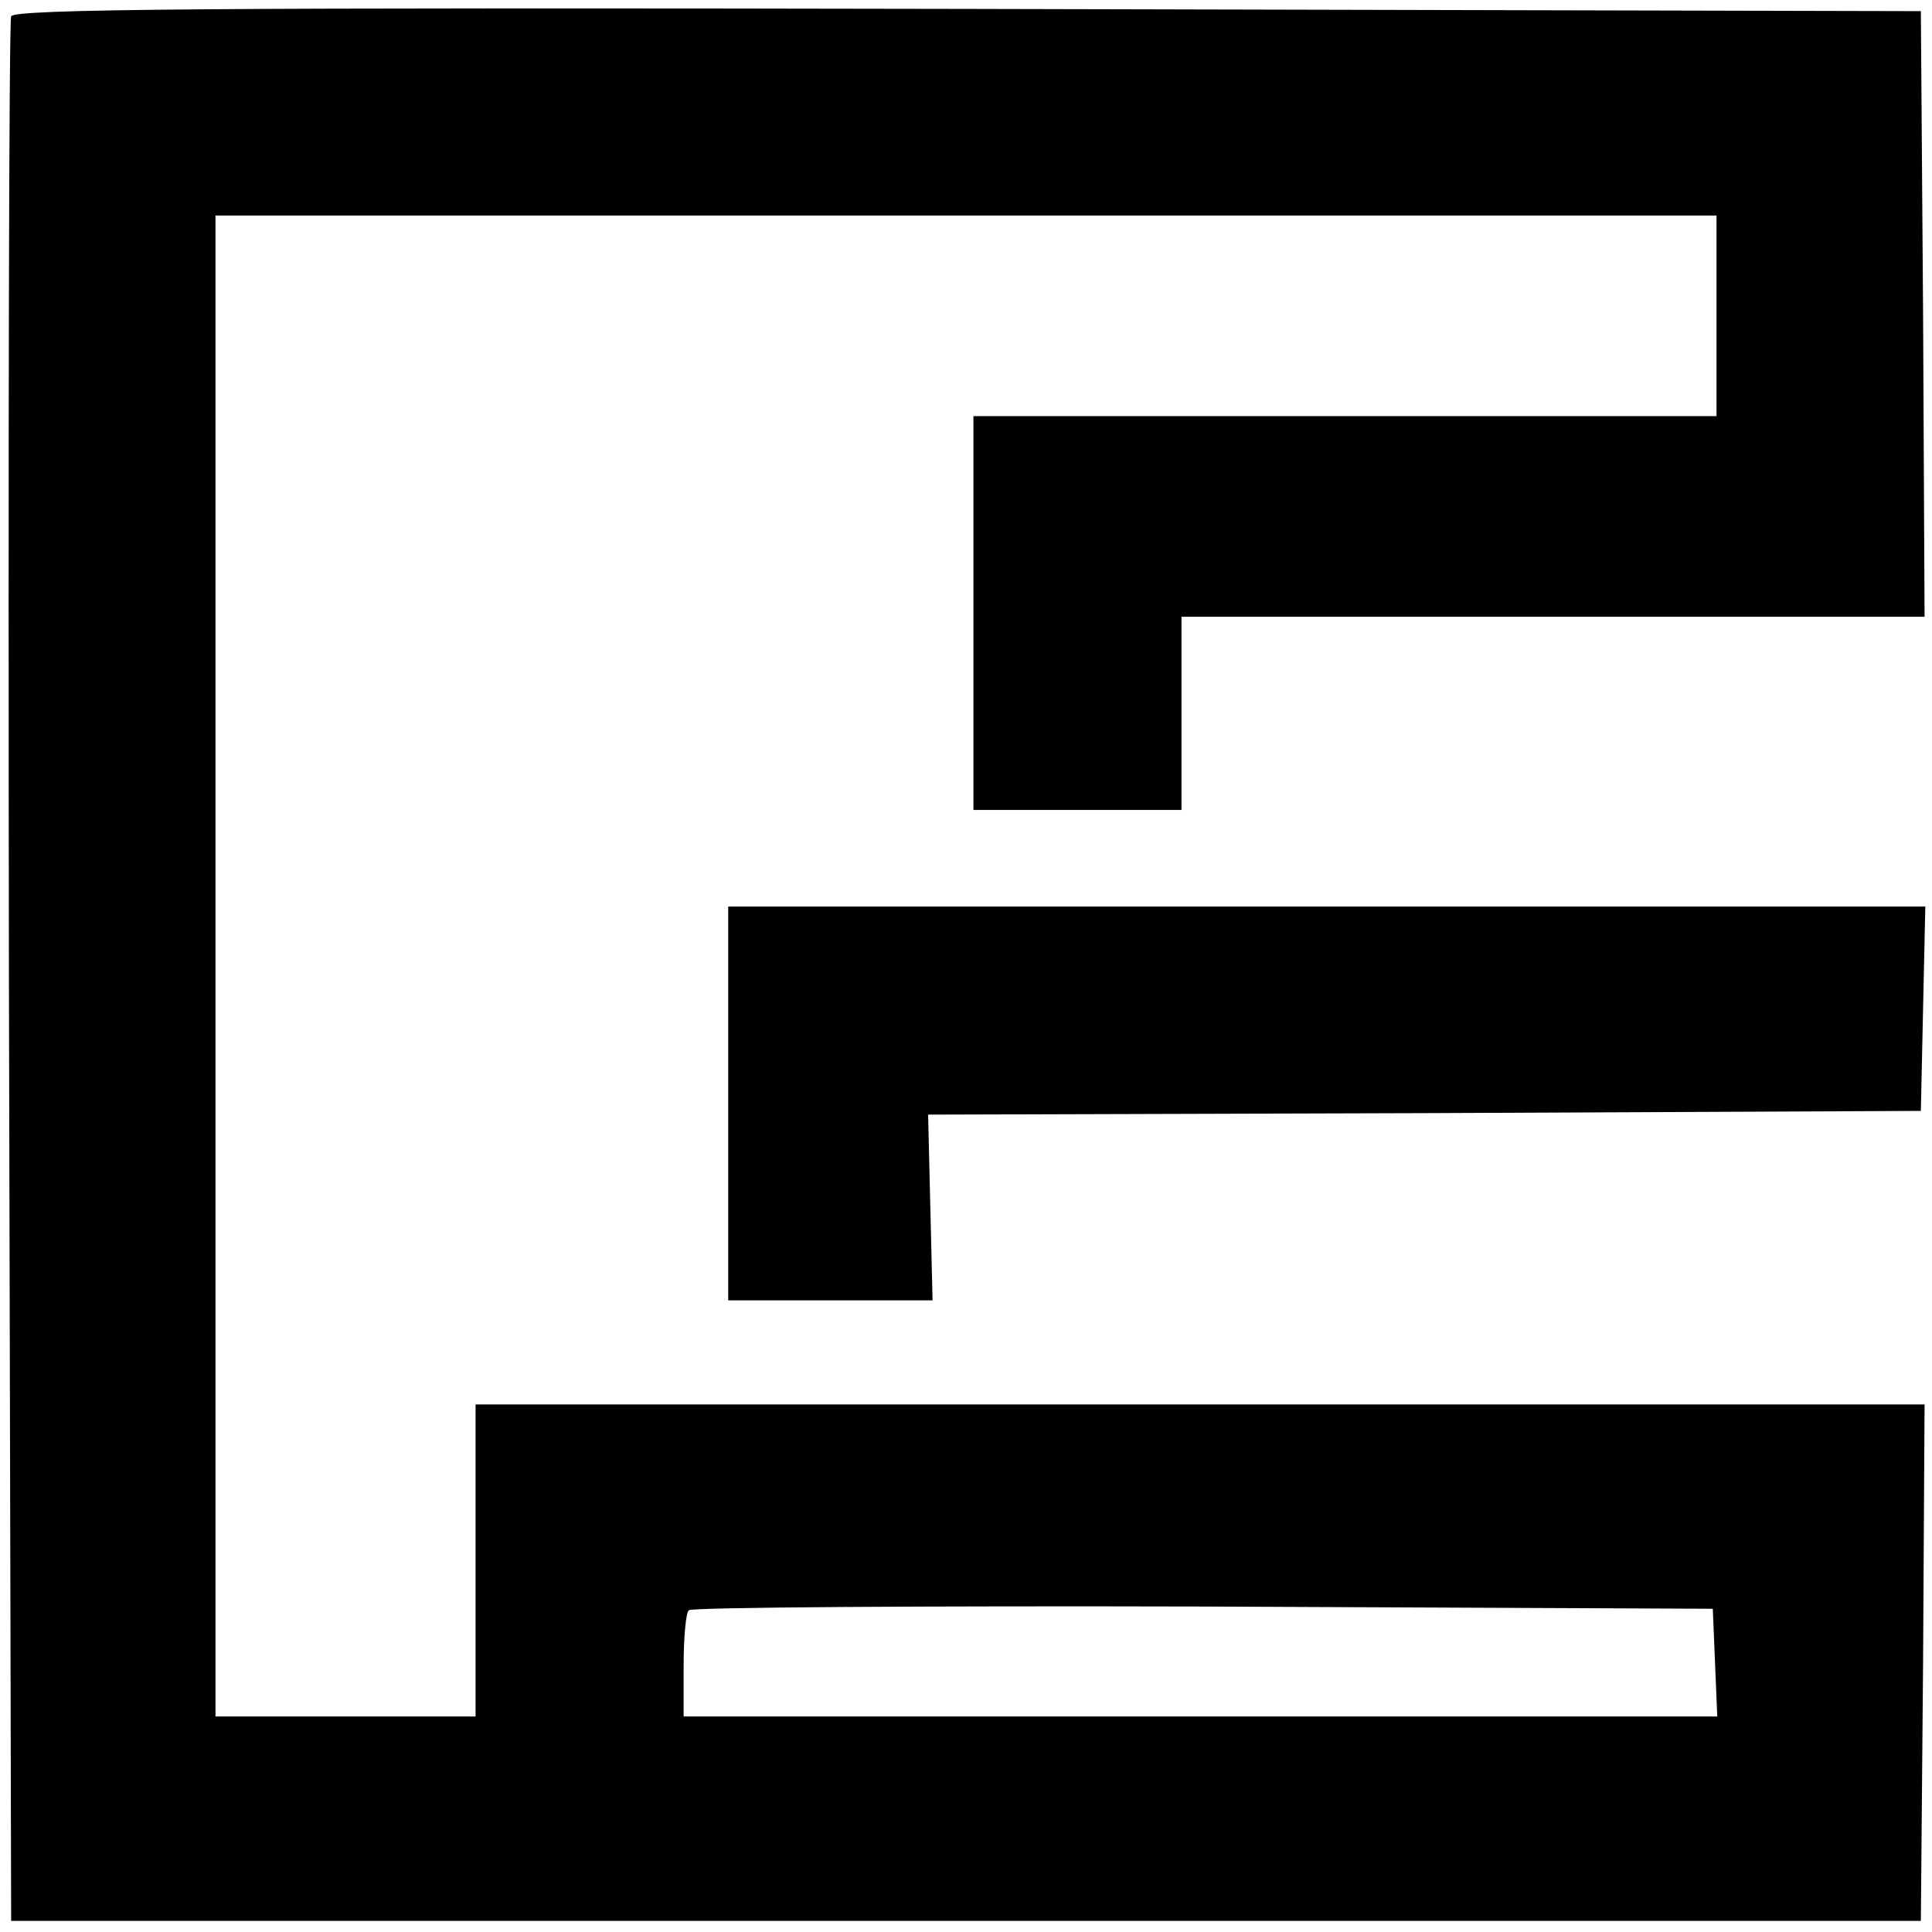 <svg 
   version="1.0" 
   xmlns="http://www.w3.org/2000/svg"
   width="260pt" 
   height="260pt" 
   viewBox="0 0 260 260"
   preserveAspectRatio="xMidYMid meet"
>
   <g 
      transform="translate(0,260) scale(0.1,-0.1)"
      fill="#000000" 
      stroke="none"
   >
      <path 
         d="M15 2578 c-3 -7 -4 -587 -3 -1288 l3 -1275 1285 0 1285 0 3 348 2
         347 -975 0 -975 0 0 -210 0 -210 -175 0 -175 0 0 1010 0 1010 1010 0 1010 0 0
         -135 0 -135 -500 0 -500 0 0 -265 0 -265 140 0 140 0 0 130 0 130 500 0 500 0
         -2 408 -3 407 -1283 3 c-1021 2 -1284 0 -1287 -10z m2293 -2215 l3 -73 -696 0
         -695 0 0 68 c0 38 3 72 7 75 3 4 315 6 692 5 l686 -3 3 -72z"
      />
      <path 
         d="M980 1115 l0 -265 138 0 137 0 -3 125 -3 125 668 2 668 3 3 138 3
         137 -806 0 -805 0 0 -265z"
      />
   </g>
</svg>
